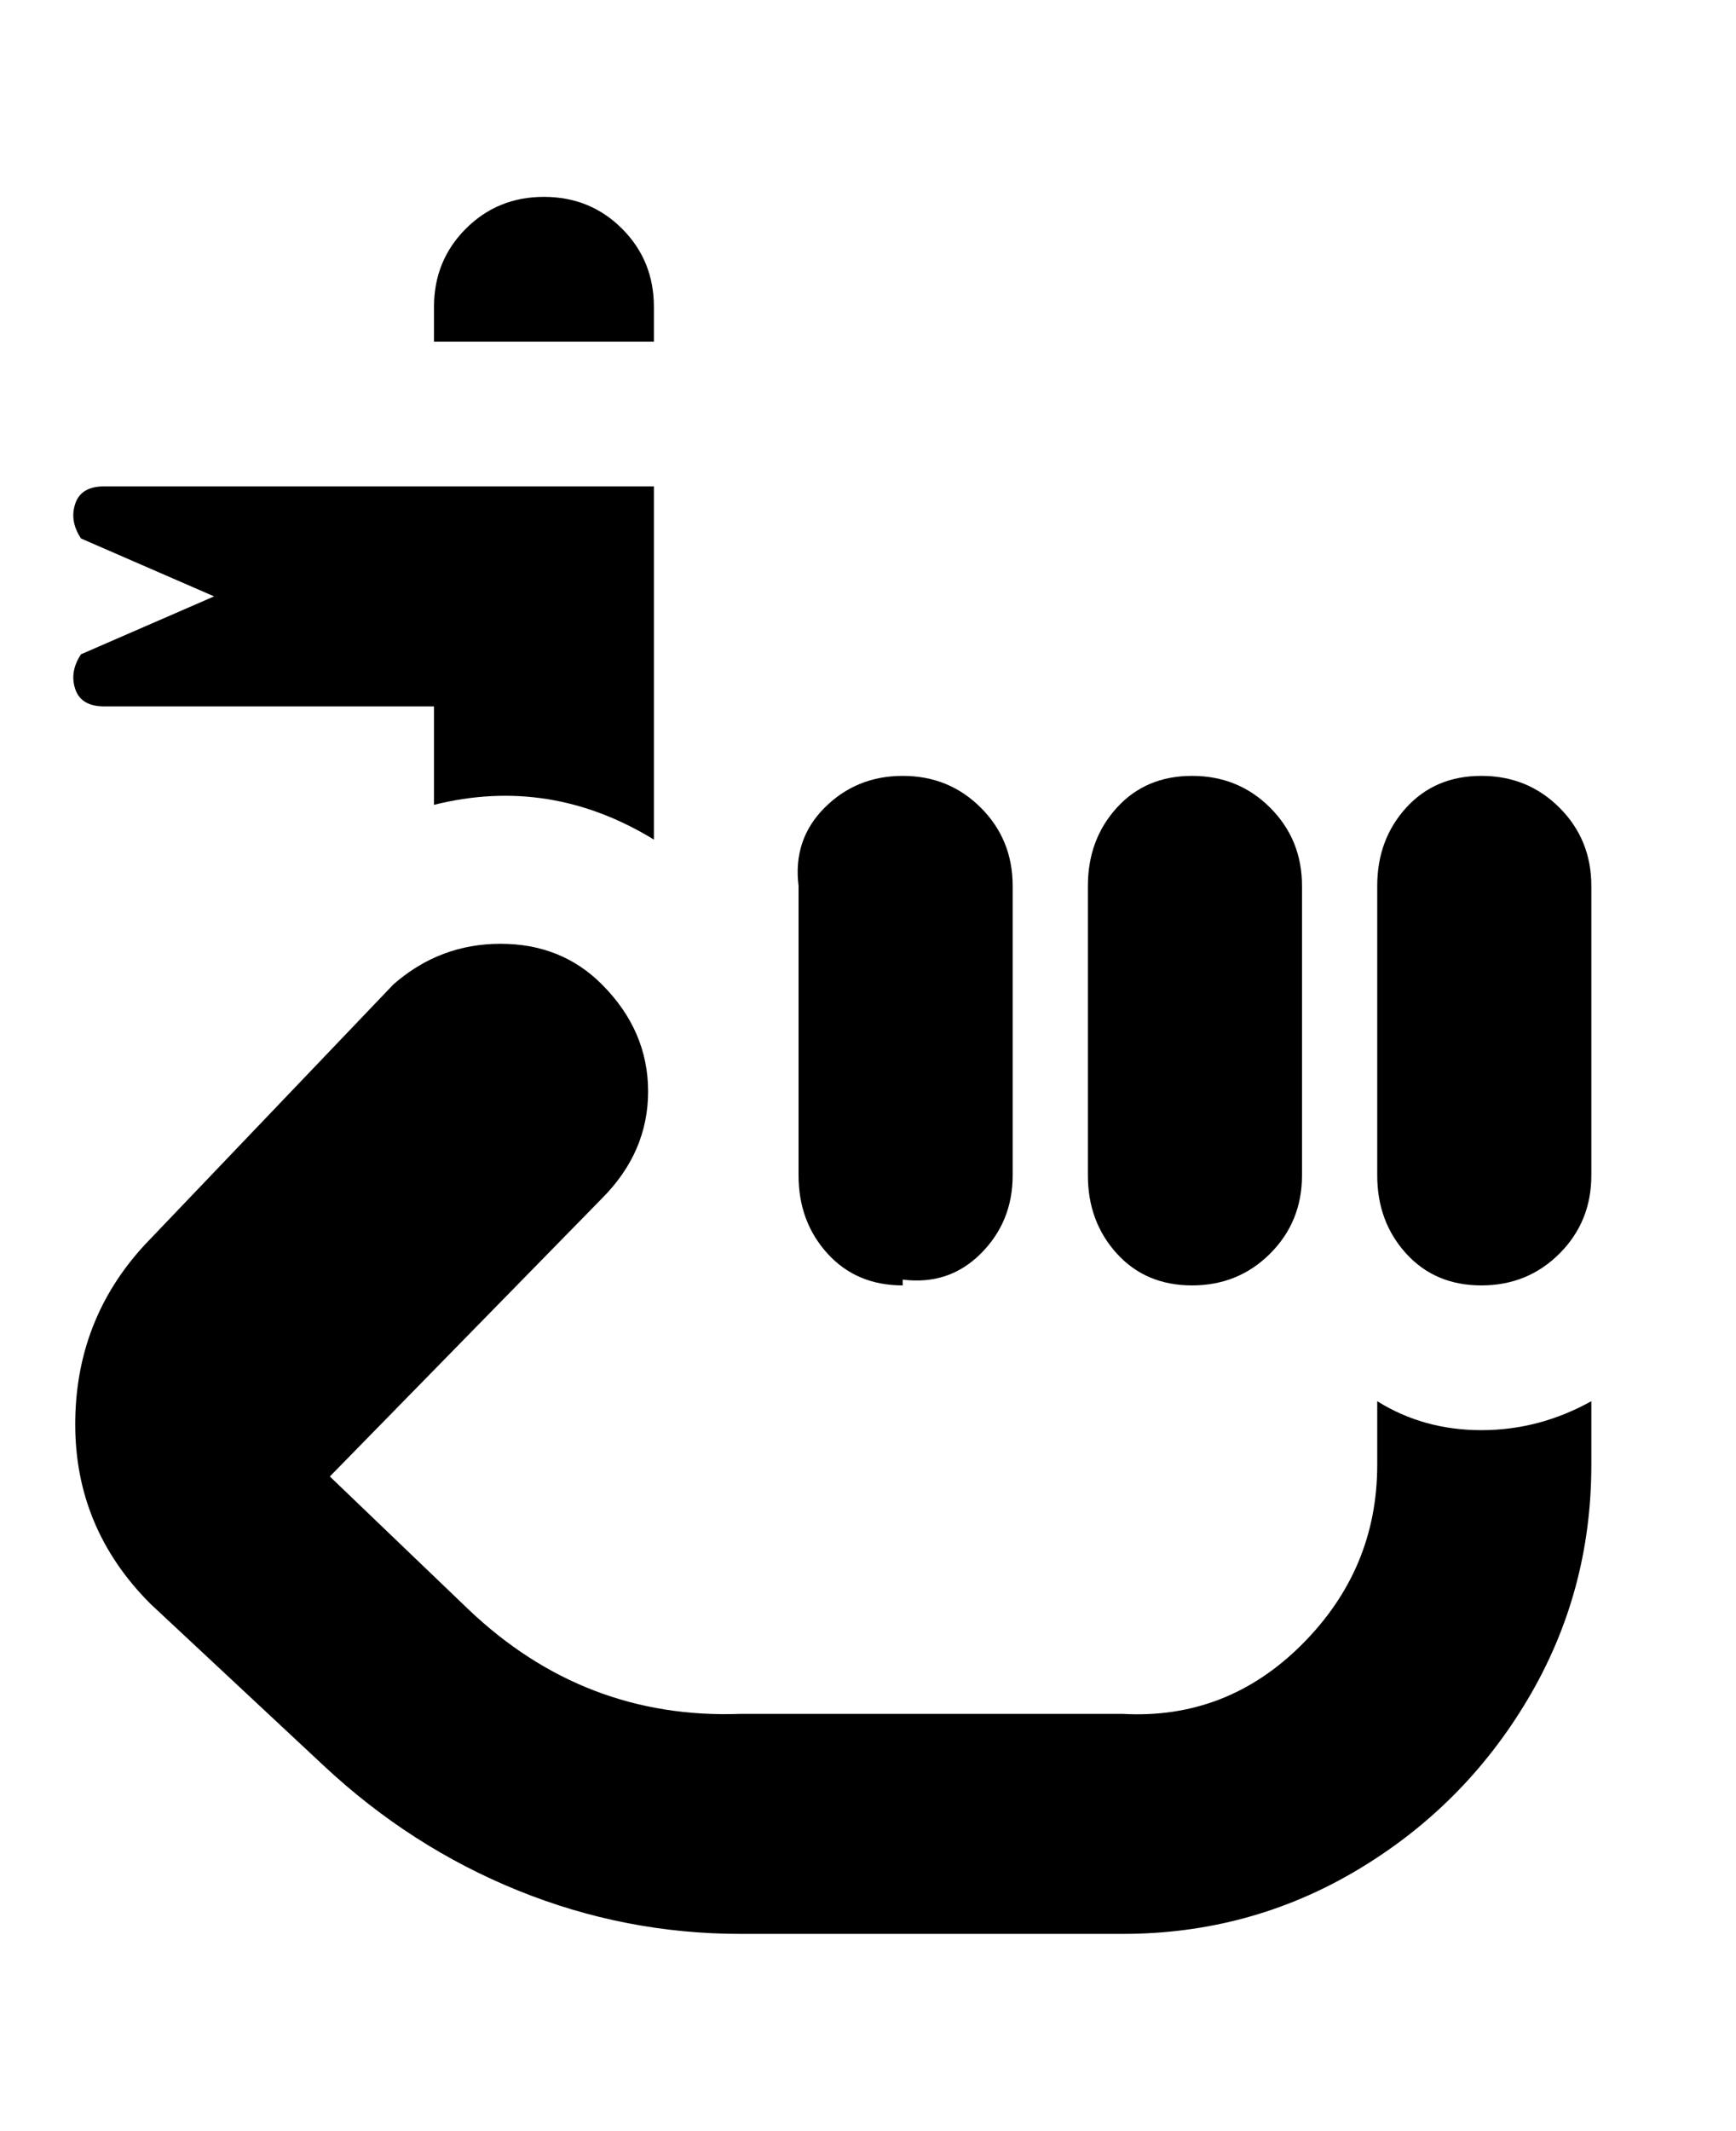 <svg viewBox="0 0 300 368" xmlns="http://www.w3.org/2000/svg"><path d="M188 203v-50q0-8 5-13.5t13-5.5q8 0 13.5 5.5T225 153v50q0 8-5.5 13.5T206 222q-8 0-13-5.5t-5-13.5zm-32 18q8 1 13.5-4.5T175 203v-50q0-8-5.5-13.5T156 134q-8 0-13.5 5.5T138 153v50q0 8 5 13.5t13 5.5v-1zm100-87q-8 0-13 5.5t-5 13.5v50q0 8 5 13.5t13 5.5q8 0 13.5-5.5T275 203v-50q0-8-5.5-13.5T256 134zm-18 108v11q0 18-13 31t-31 12h-66q-27 1-47-18l-24-23 47-48q8-8 8-18.5t-8-18.5q-7-7-17.5-7T68 170l-43 45q-12 13-12 31t13 31l30 28q15 14 33.5 21.5T128 334h66q22 0 40.5-11t29.5-29.5q11-18.5 11-40.5v-11q-9 5-19 5t-18-5zM113 53q0-8-5.5-13.5T94 34q-8 0-13.5 5.5T75 53v6h38v-6zm-76 50l-23 10q-2 3-1 6t5 3h57v17q20-5 38 6V84H18q-4 0-5 3t1 6l23 10z"/></svg>